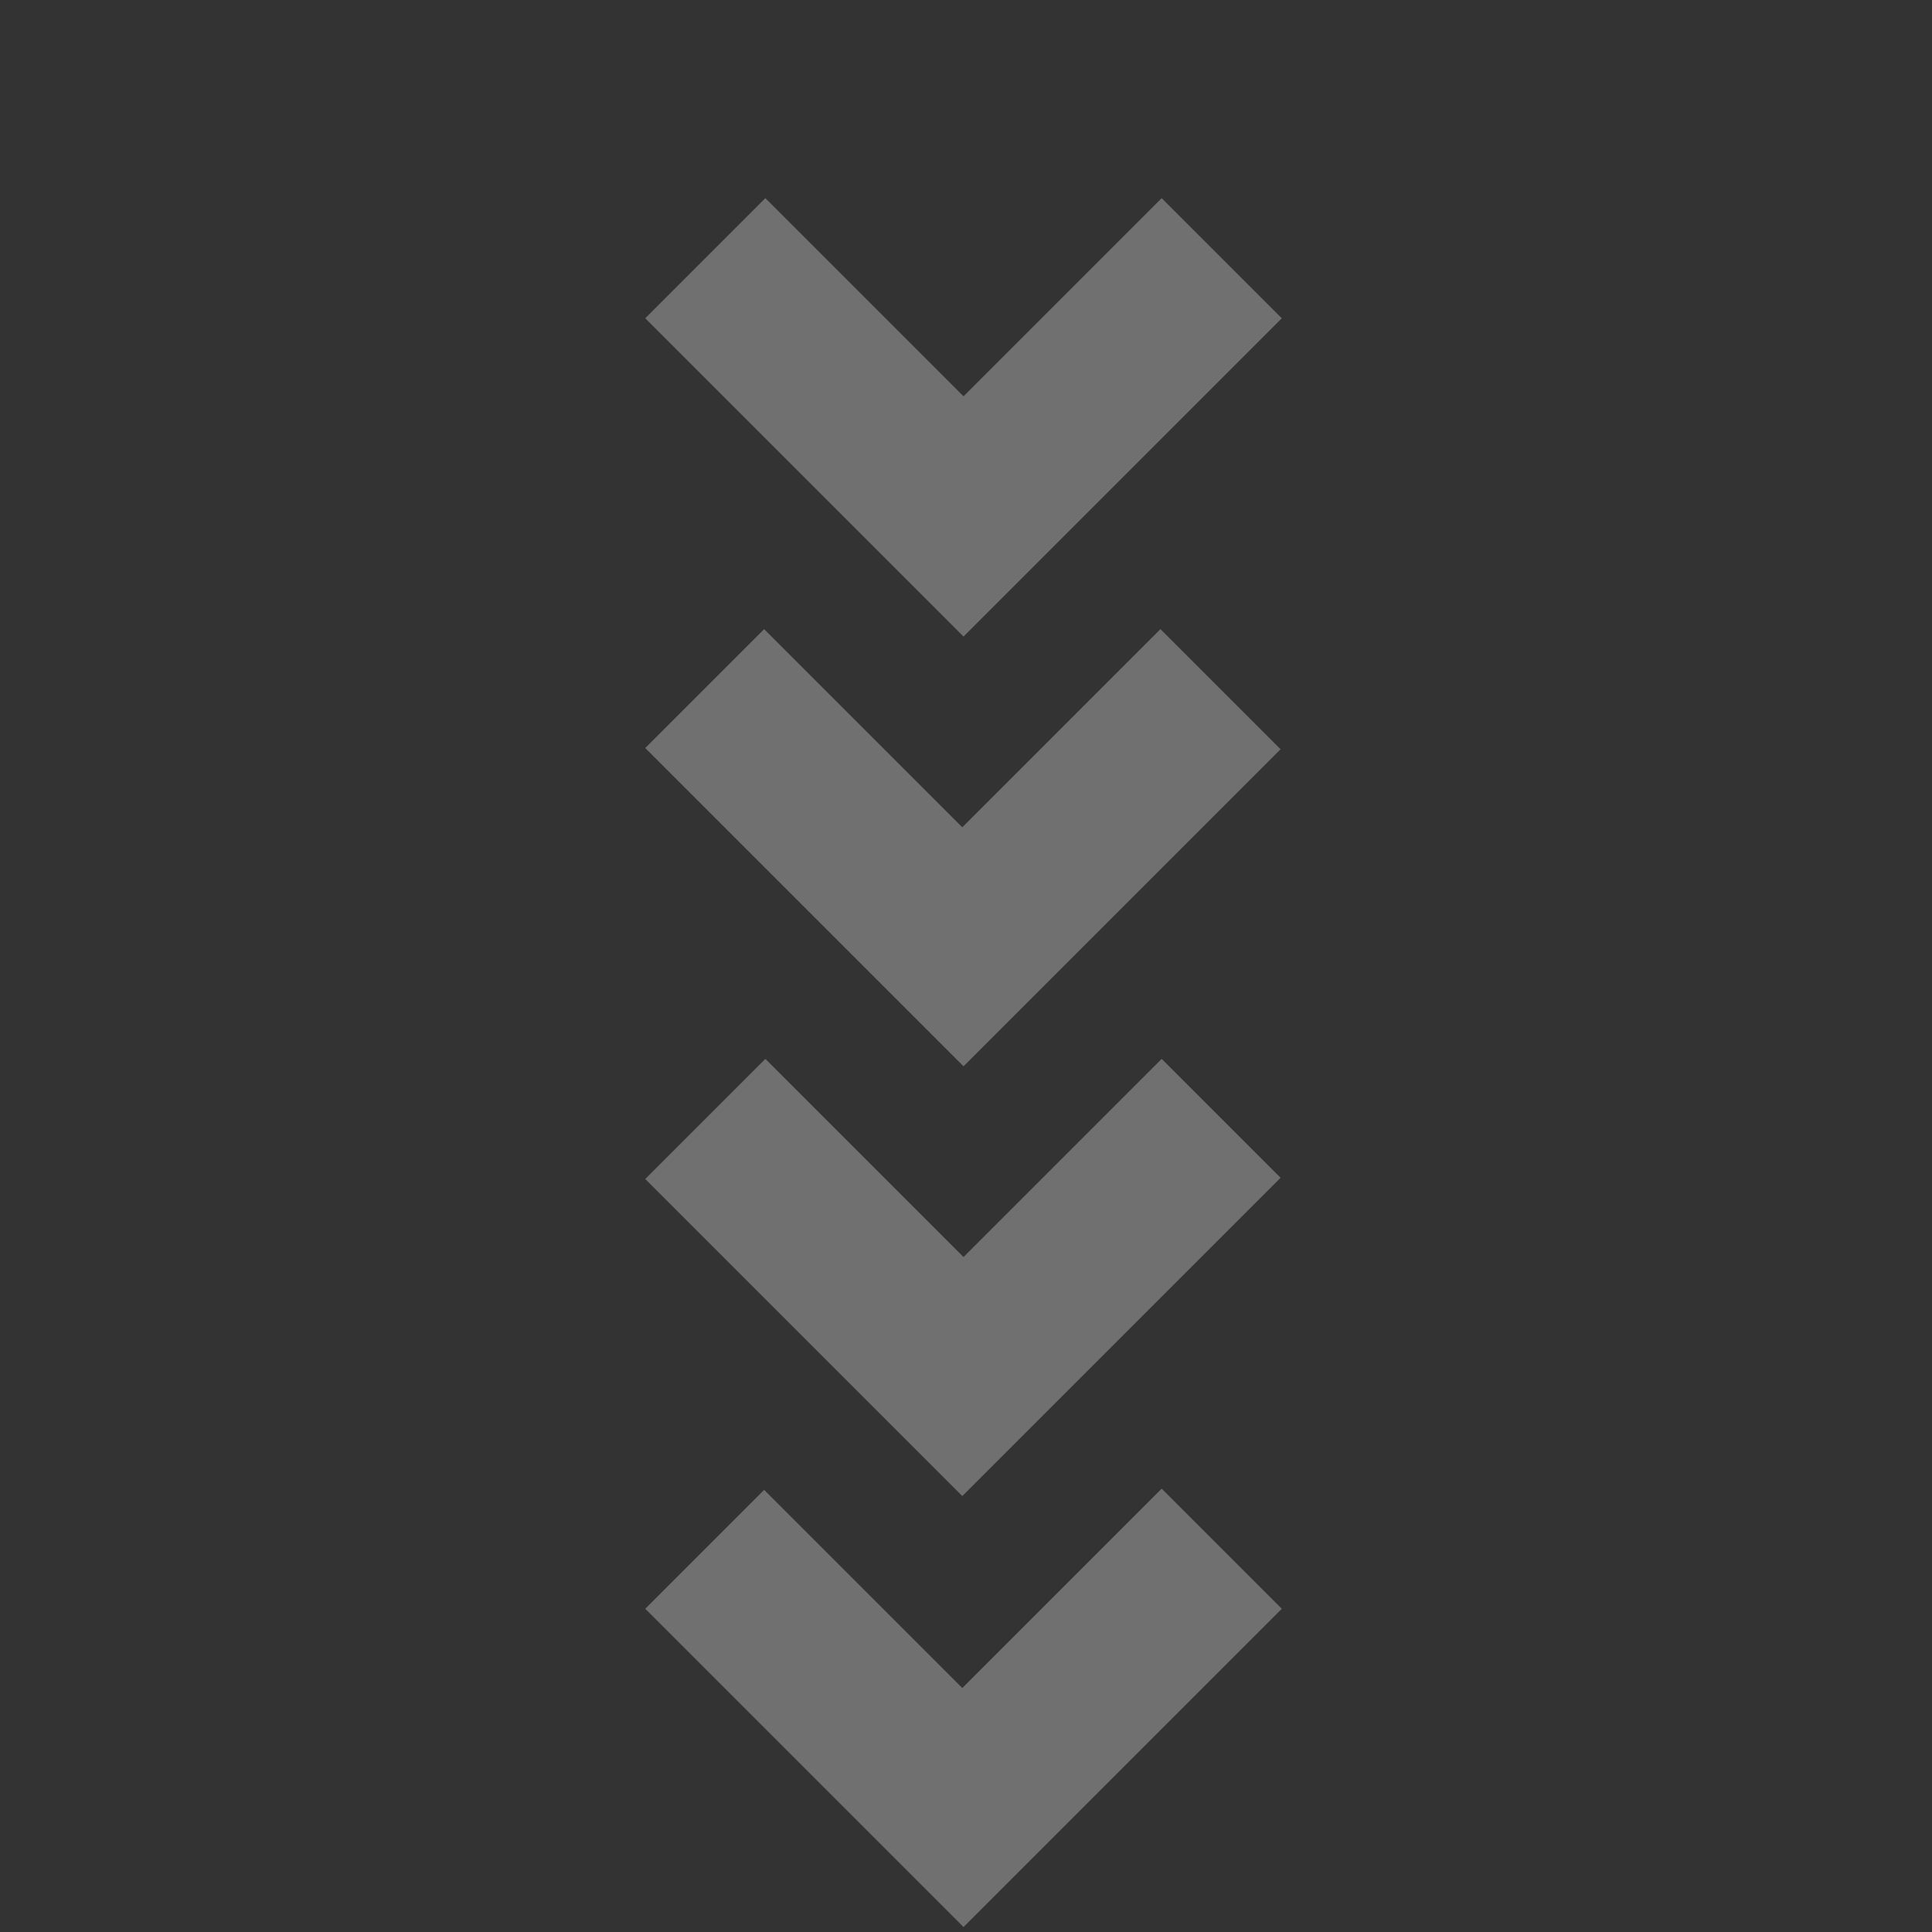 <?xml version="1.0" encoding="utf-8"?>
<!-- Generator: Adobe Illustrator 25.0.1, SVG Export Plug-In . SVG Version: 6.00 Build 0)  -->
<svg version="1.1" id="Слой_1" xmlns="http://www.w3.org/2000/svg" xmlns:xlink="http://www.w3.org/1999/xlink" x="0px" y="0px"
	 viewBox="0 0 156 156" style="enable-background:new 0 0 156 156;" xml:space="preserve">
<rect x="0" y="0" width="156" height="156" fill="#333333" stroke="none"/>
<style type="text/css">
	.st0{opacity:0.3;}
	.st1{fill:#FFFFFF;}
</style>
<g class="st0">
	<path class="st1" d="M93.8,120.2l9.7,9.7l-25.7,25.7l-25.7-25.7l9.6-9.6l16,16L93.8,120.2z"/>
	<path class="st1" d="M93.8,85.5l9.6,9.6l-25.7,25.7L52.1,95.2l9.7-9.7l16,16L93.8,85.5z"/>
	<path class="st1" d="M93.7,50.8l9.7,9.7L77.8,86.1L52.1,60.4l9.6-9.6l16,16L93.7,50.8z"/>
	<path class="st1" d="M93.8,16l9.7,9.7L77.8,51.4L52.1,25.7l9.7-9.7l16,16L93.8,16z"/>
</g>
</svg>
